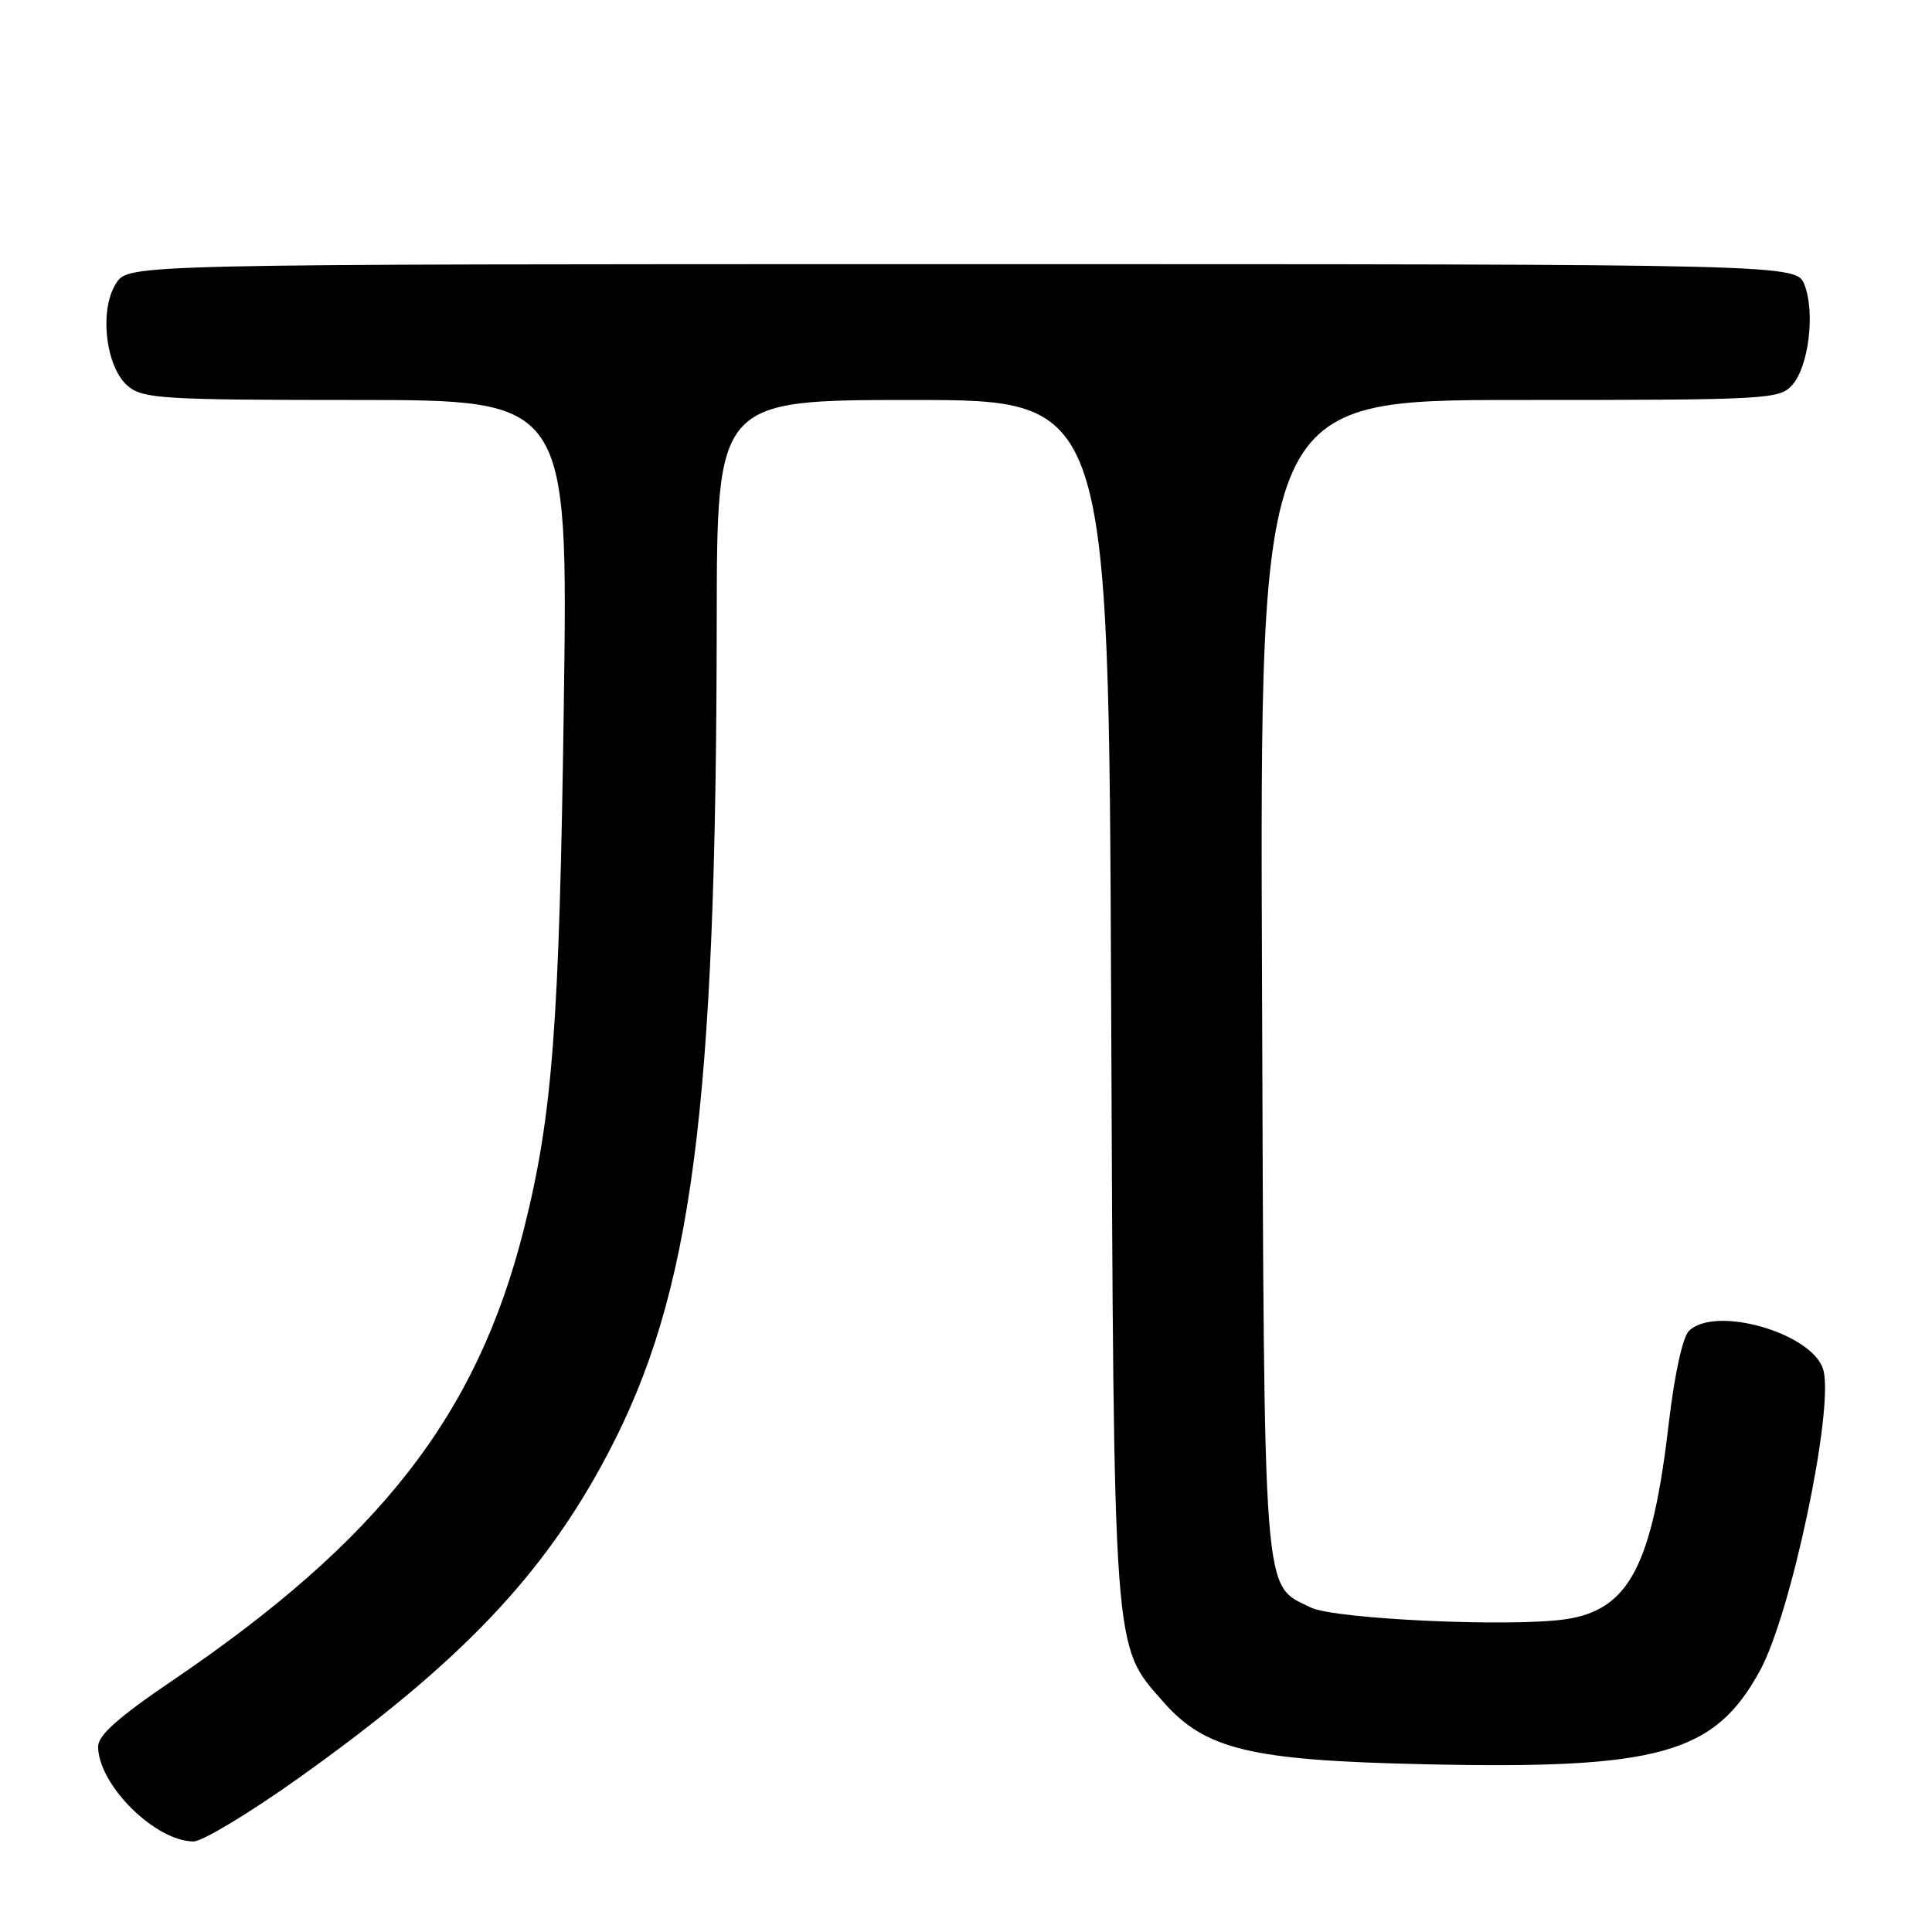 <?xml version="1.0" encoding="UTF-8" standalone="no"?>
<!DOCTYPE svg PUBLIC "-//W3C//DTD SVG 1.1//EN" "http://www.w3.org/Graphics/SVG/1.1/DTD/svg11.dtd" >
<svg xmlns="http://www.w3.org/2000/svg" xmlns:xlink="http://www.w3.org/1999/xlink" version="1.1" viewBox="0 0 256 256">
 <g >
 <path fill="currentColor"
d=" M 39.70 235.51 C 60.98 220.33 72.03 208.75 80.48 192.74 C 91.73 171.45 94.91 147.20 94.97 82.25 C 95.00 53.00 95.00 53.00 120.95 53.00 C 146.90 53.00 146.90 53.00 147.23 132.25 C 147.60 219.97 147.45 217.89 154.10 225.46 C 159.69 231.83 165.62 233.26 188.62 233.77 C 219.85 234.47 227.20 232.42 233.23 221.32 C 237.33 213.79 242.98 187.02 241.62 181.60 C 240.39 176.71 227.27 172.87 223.77 176.38 C 222.97 177.17 221.87 182.20 221.16 188.30 C 218.94 207.43 215.89 213.29 207.50 214.55 C 200.31 215.63 176.84 214.55 173.68 213.00 C 167.27 209.85 167.53 213.26 167.22 129.25 C 166.94 53.00 166.94 53.00 201.32 53.00 C 234.18 53.00 235.77 52.91 237.46 51.04 C 239.65 48.62 240.54 41.45 239.11 37.75 C 238.05 35.00 238.05 35.00 127.55 35.00 C 17.05 35.00 17.05 35.00 15.40 37.52 C 13.09 41.04 14.00 48.77 17.01 51.21 C 19.02 52.83 21.81 53.00 47.24 53.00 C 75.27 53.00 75.27 53.00 74.71 93.25 C 74.12 136.00 73.21 147.84 69.40 162.93 C 63.19 187.55 50.30 204.07 22.75 222.75 C 15.68 227.55 13.00 229.93 13.00 231.43 C 13.01 236.48 20.56 243.99 25.65 244.00 C 26.83 244.00 33.15 240.18 39.70 235.51 Z "/>
</g>
</svg>
